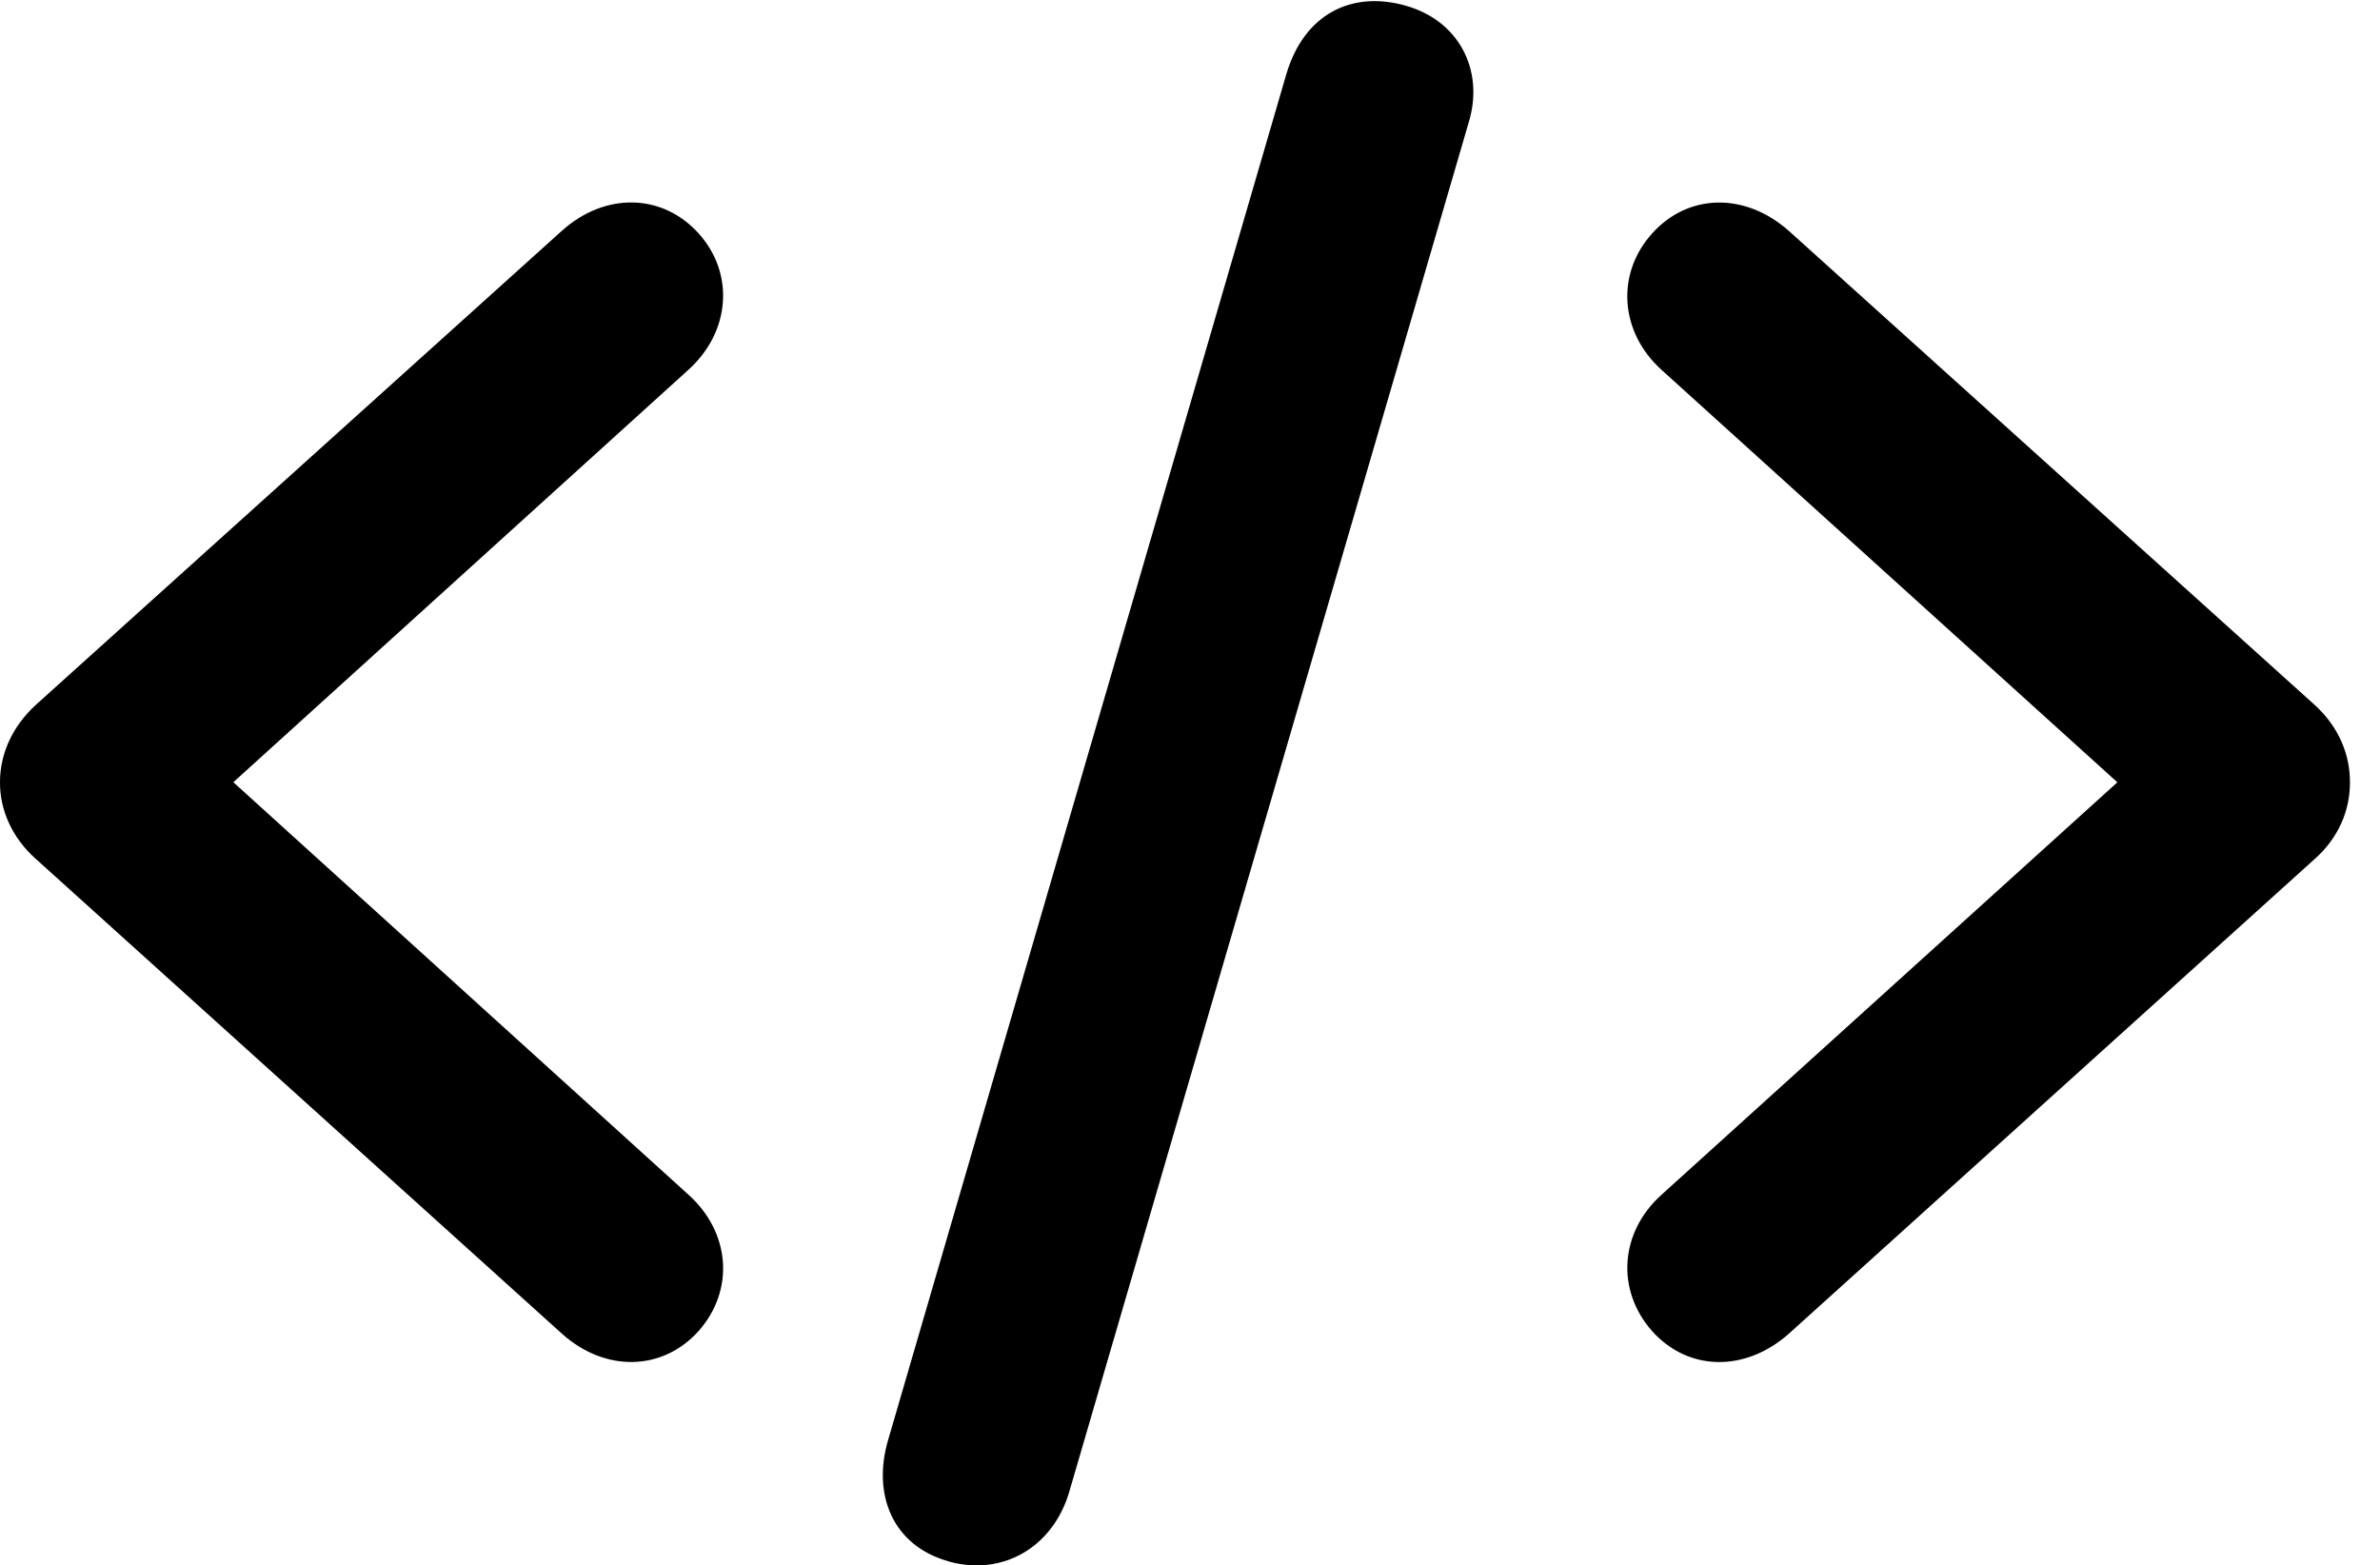 <svg height="18.805" width="28.59" xmlns="http://www.w3.org/2000/svg"><path d="m0 0h28.59v18.805h-28.59z" opacity="0"/><path d="m11.399 18.759c.649.179 1.246-.173 1.443-.829l4.805-16.473c.181-.615-.12-1.212-.769-1.391-.641-.179-1.214.101-1.427.829l-4.781 16.399c-.197.664.056 1.279.729 1.464z"/><path d="m0 9.398c-.002.333.145.667.43.92l6.318 5.702c.517.466 1.208.456 1.645-.031.437-.496.378-1.187-.123-1.637l-5.467-4.955 5.467-4.955c.501-.452.56-1.151.123-1.637-.437-.486-1.128-.497-1.645-.031l-6.318 5.694c-.284.26-.431.594-.43.929zm28.229 0c.002-.335-.137-.669-.423-.929l-6.316-5.694c-.525-.466-1.21-.455-1.645.031-.437.486-.386 1.185.114 1.637l5.476 4.955-5.476 4.955c-.5.45-.55 1.141-.114 1.637.435.486 1.12.497 1.645.031l6.316-5.702c.286-.253.425-.587.423-.92z"/></svg>